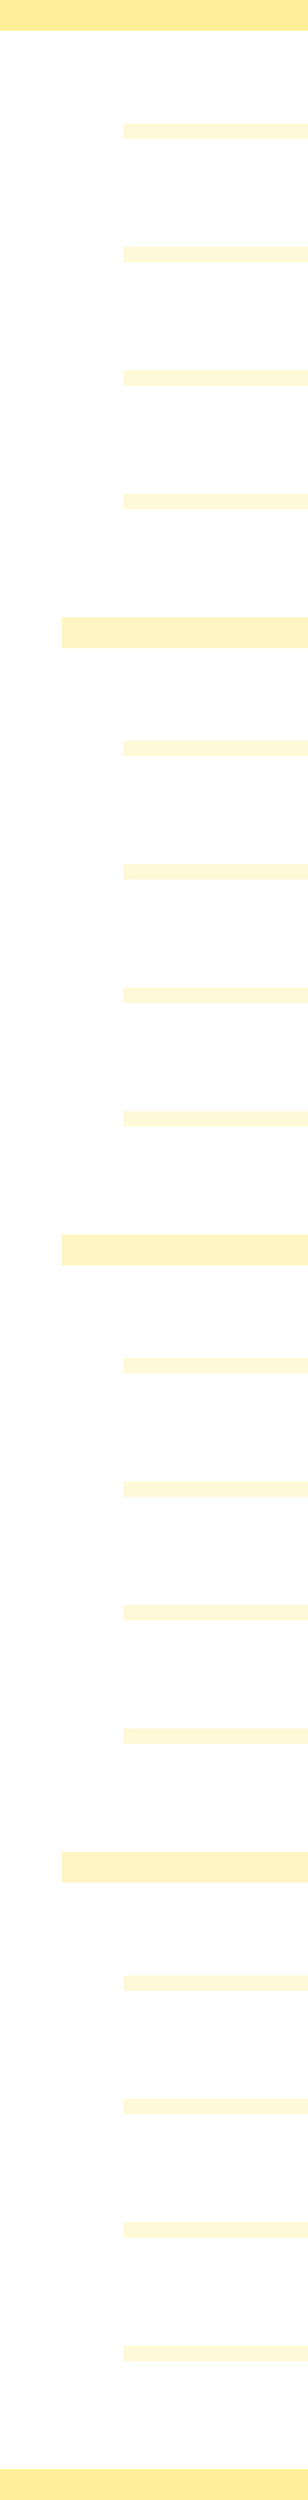<svg width="40" height="324" viewBox="0 0 40 324" fill="none" xmlns="http://www.w3.org/2000/svg">
<line opacity="0.4" x1="40" y1="2" x2="-1.74846e-07" y2="2" stroke="#FFD700" stroke-width="4"/>
<line opacity="0.16" x1="40" y1="17" x2="16" y2="17" stroke="#FFD700" stroke-width="2"/>
<line opacity="0.16" x1="40" y1="33" x2="16" y2="33" stroke="#FFD700" stroke-width="2"/>
<line opacity="0.16" x1="40" y1="49" x2="16" y2="49" stroke="#FFD700" stroke-width="2"/>
<line opacity="0.16" x1="40" y1="65" x2="16" y2="65" stroke="#FFD700" stroke-width="2"/>
<line opacity="0.24" x1="40" y1="82" x2="8" y2="82" stroke="#FFD700" stroke-width="4"/>
<line opacity="0.16" x1="40" y1="97" x2="16" y2="97" stroke="#FFD700" stroke-width="2"/>
<line opacity="0.16" x1="40" y1="113" x2="16" y2="113" stroke="#FFD700" stroke-width="2"/>
<line opacity="0.16" x1="40" y1="129" x2="16" y2="129" stroke="#FFD700" stroke-width="2"/>
<line opacity="0.16" x1="40" y1="145" x2="16" y2="145" stroke="#FFD700" stroke-width="2"/>
<line opacity="0.24" x1="40" y1="162" x2="8" y2="162" stroke="#FFD700" stroke-width="4"/>
<line opacity="0.16" x1="40" y1="177" x2="16" y2="177" stroke="#FFD700" stroke-width="2"/>
<line opacity="0.16" x1="40" y1="193" x2="16" y2="193" stroke="#FFD700" stroke-width="2"/>
<line opacity="0.16" x1="40" y1="209" x2="16" y2="209" stroke="#FFD700" stroke-width="2"/>
<line opacity="0.16" x1="40" y1="225" x2="16" y2="225" stroke="#FFD700" stroke-width="2"/>
<line opacity="0.24" x1="40" y1="242" x2="8" y2="242" stroke="#FFD700" stroke-width="4"/>
<line opacity="0.16" x1="40" y1="257" x2="16" y2="257" stroke="#FFD700" stroke-width="2"/>
<line opacity="0.16" x1="40" y1="273" x2="16" y2="273" stroke="#FFD700" stroke-width="2"/>
<line opacity="0.16" x1="40" y1="289" x2="16" y2="289" stroke="#FFD700" stroke-width="2"/>
<line opacity="0.16" x1="40" y1="305" x2="16" y2="305" stroke="#FFD700" stroke-width="2"/>
<line opacity="0.4" x1="40" y1="322" x2="-1.74846e-07" y2="322" stroke="#FFD700" stroke-width="4"/>
</svg>
